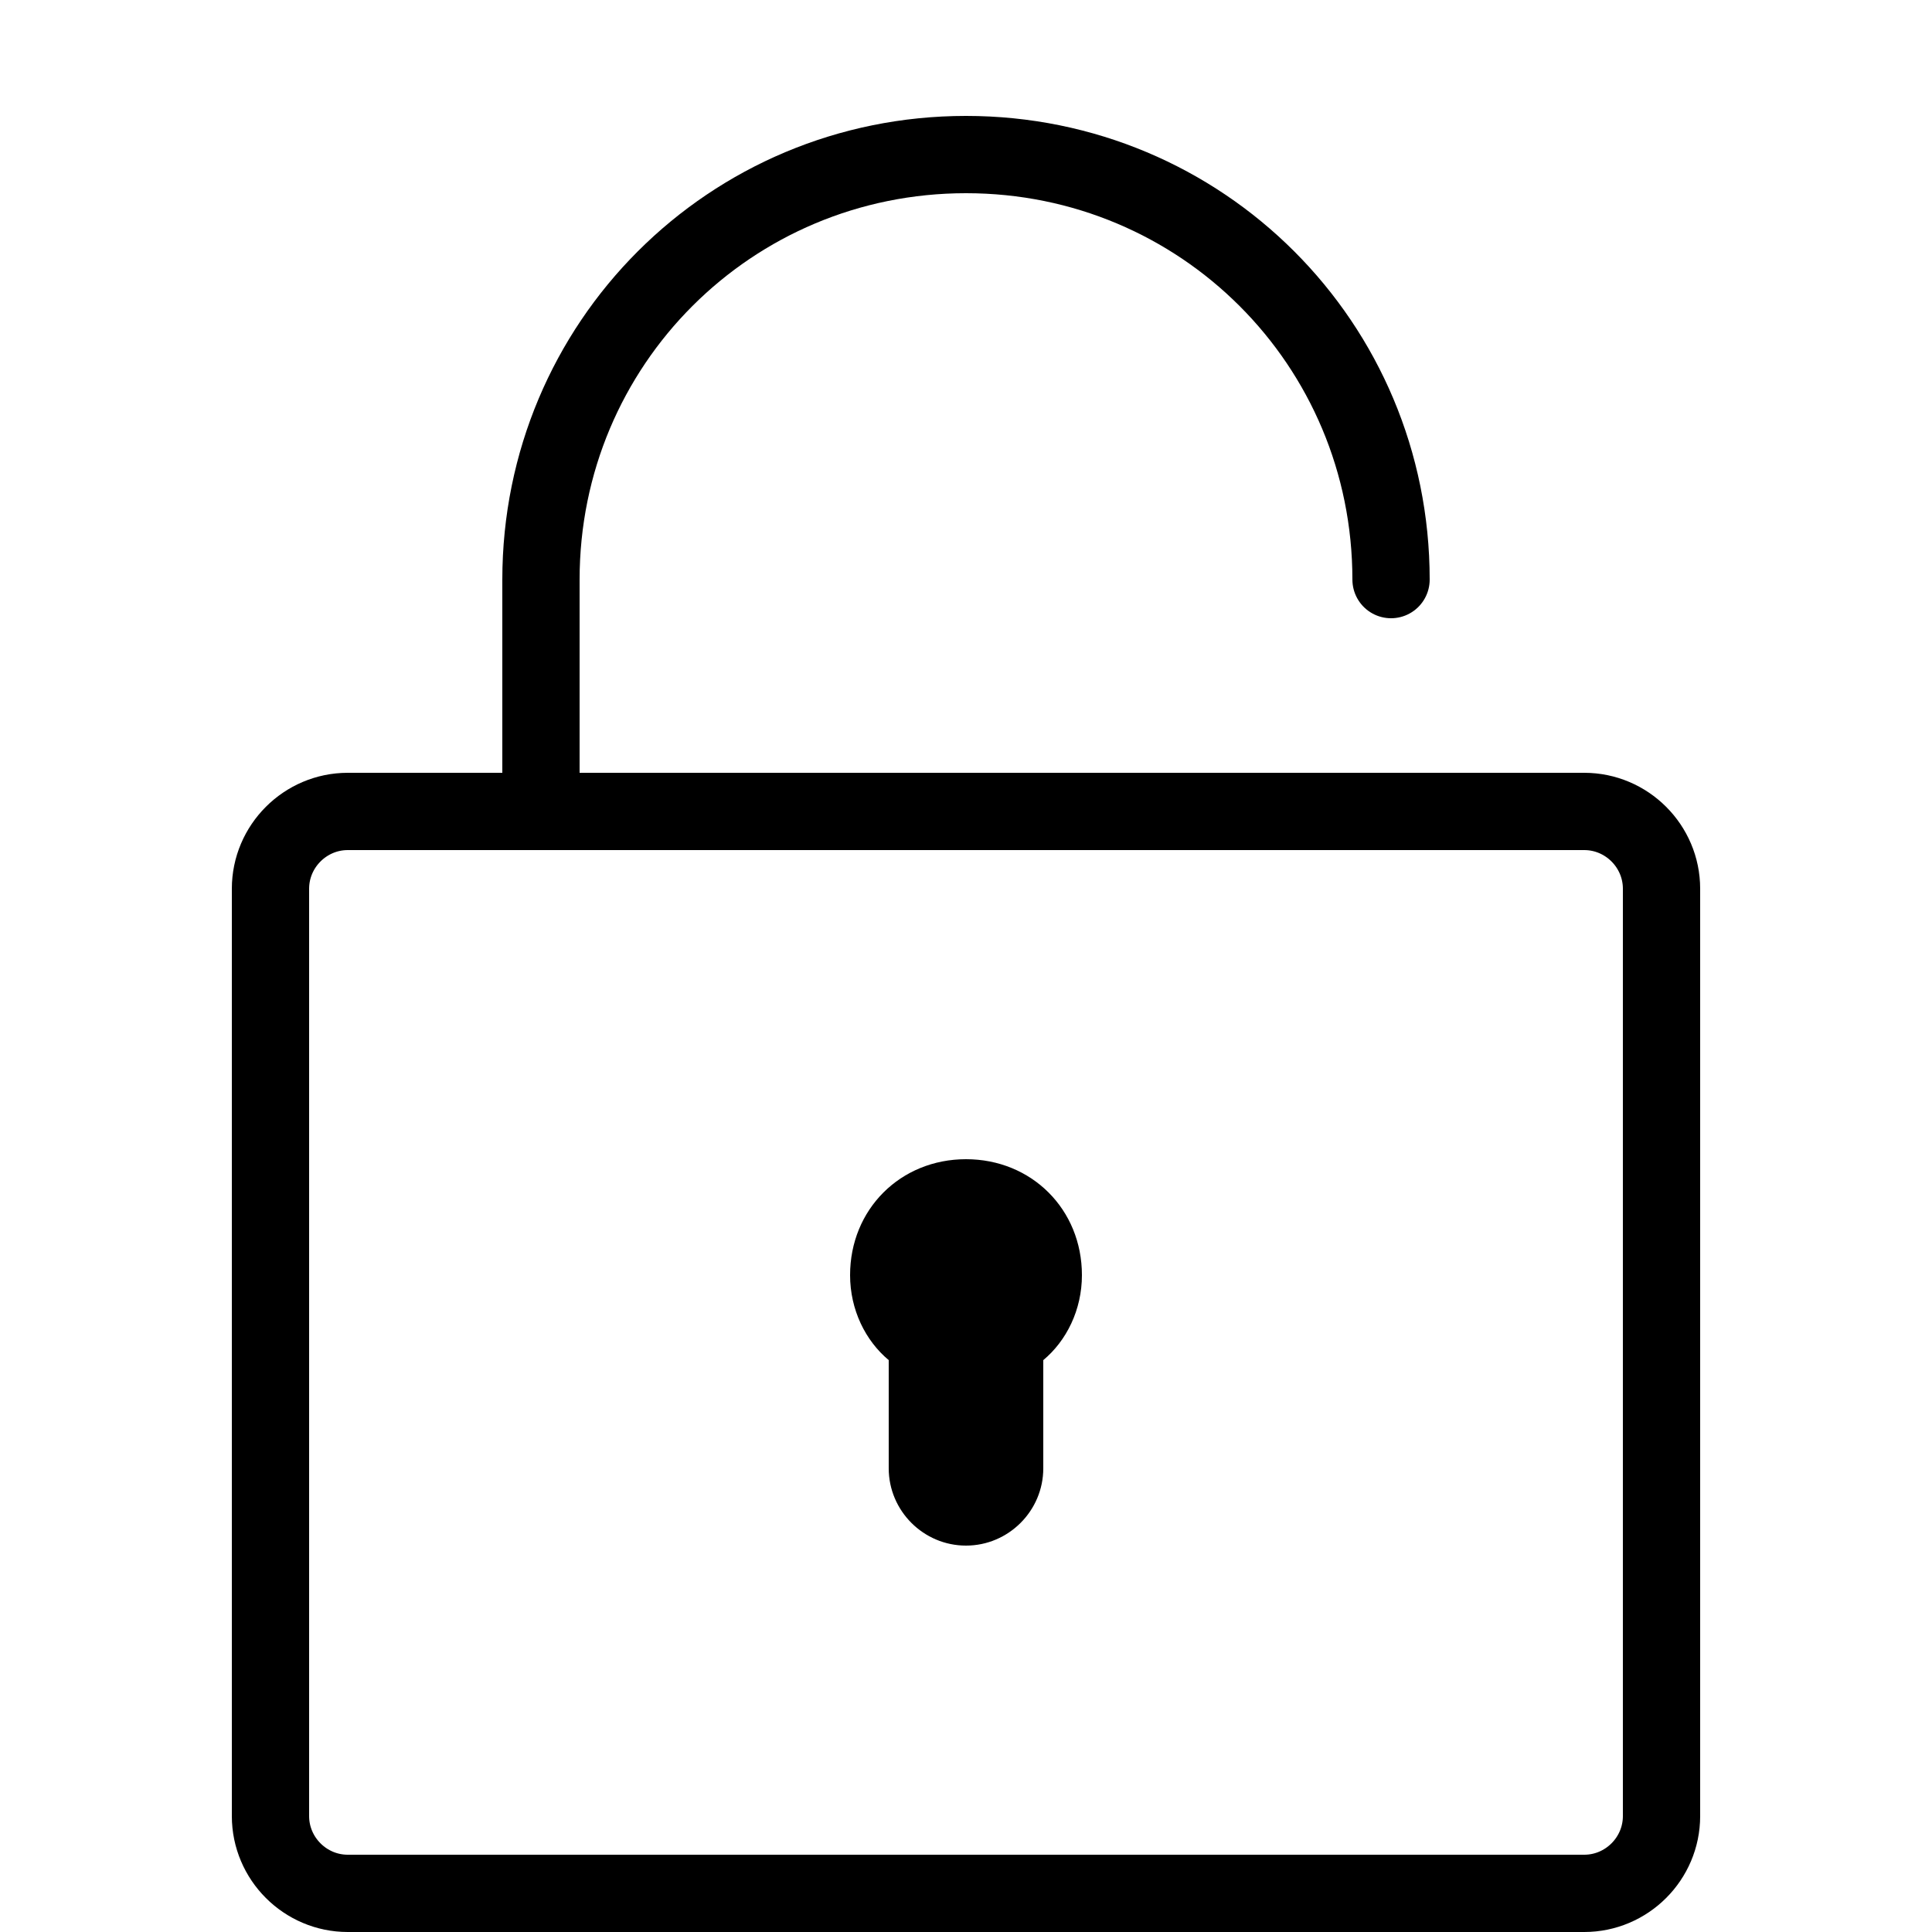 <?xml version="1.0" encoding="UTF-8" standalone="no"?>
<!-- Generator: Adobe Illustrator 18.1.1, SVG Export Plug-In . SVG Version: 6.00 Build 0)  -->

<svg
   viewBox="0 0 50 50"
   width="50px"
   height="50px"
   version="1.1"
   id="svg8"
   sodipodi:docname="lock-unlocked.svg"
   inkscape:version="1.1.2 (0a00cf5339, 2022-02-04)"
   xmlns:inkscape="http://www.inkscape.org/namespaces/inkscape"
   xmlns:sodipodi="http://sodipodi.sourceforge.net/DTD/sodipodi-0.dtd"
   xmlns="http://www.w3.org/2000/svg"
   xmlns:svg="http://www.w3.org/2000/svg">
  <defs
     id="defs12" />
  <sodipodi:namedview
     id="namedview10"
     pagecolor="#ffffff"
     bordercolor="#666666"
     borderopacity="1.0"
     inkscape:pageshadow="2"
     inkscape:pageopacity="0.0"
     inkscape:pagecheckerboard="0"
     showgrid="false"
     inkscape:zoom="8.44"
     inkscape:cx="12.5"
     inkscape:cy="25.296209"
     inkscape:window-width="1846"
     inkscape:window-height="1016"
     inkscape:window-x="74"
     inkscape:window-y="27"
     inkscape:window-maximized="1"
     inkscape:current-layer="svg8" />
  <path
     fill="none"
     stroke="#000000"
     stroke-width="2"
     stroke-linecap="round"
     stroke-miterlimit="10"
     d="M9,49c-1.1,0-2-0.9-2-2V23c0-1.1,0.9-2,2-2h32c1.1,0,2,0.9,2,2v24c0,1.1-0.9,2-2,2H9z"
     id="path2" />
  <path
     fill="none"
     stroke="#000000"
     stroke-width="2"
     stroke-linecap="round"
     stroke-miterlimit="10"
     d="M 36,15 C 36,8.9 31.1,4 25,4 18.9,4 14,8.9 14,15 v 6"
     id="path4"
     sodipodi:nodetypes="cssc" />
  <path
     d="M28,33c0-1.7-1.3-3-3-3c-1.7,0-3,1.3-3,3c0,0.9,0.4,1.7,1,2.2V38c0,1.1,0.9,2,2,2c1.1,0,2-0.9,2-2v-2.8C27.6,34.7,28,33.9,28,33z"
     id="path6" />
</svg>
